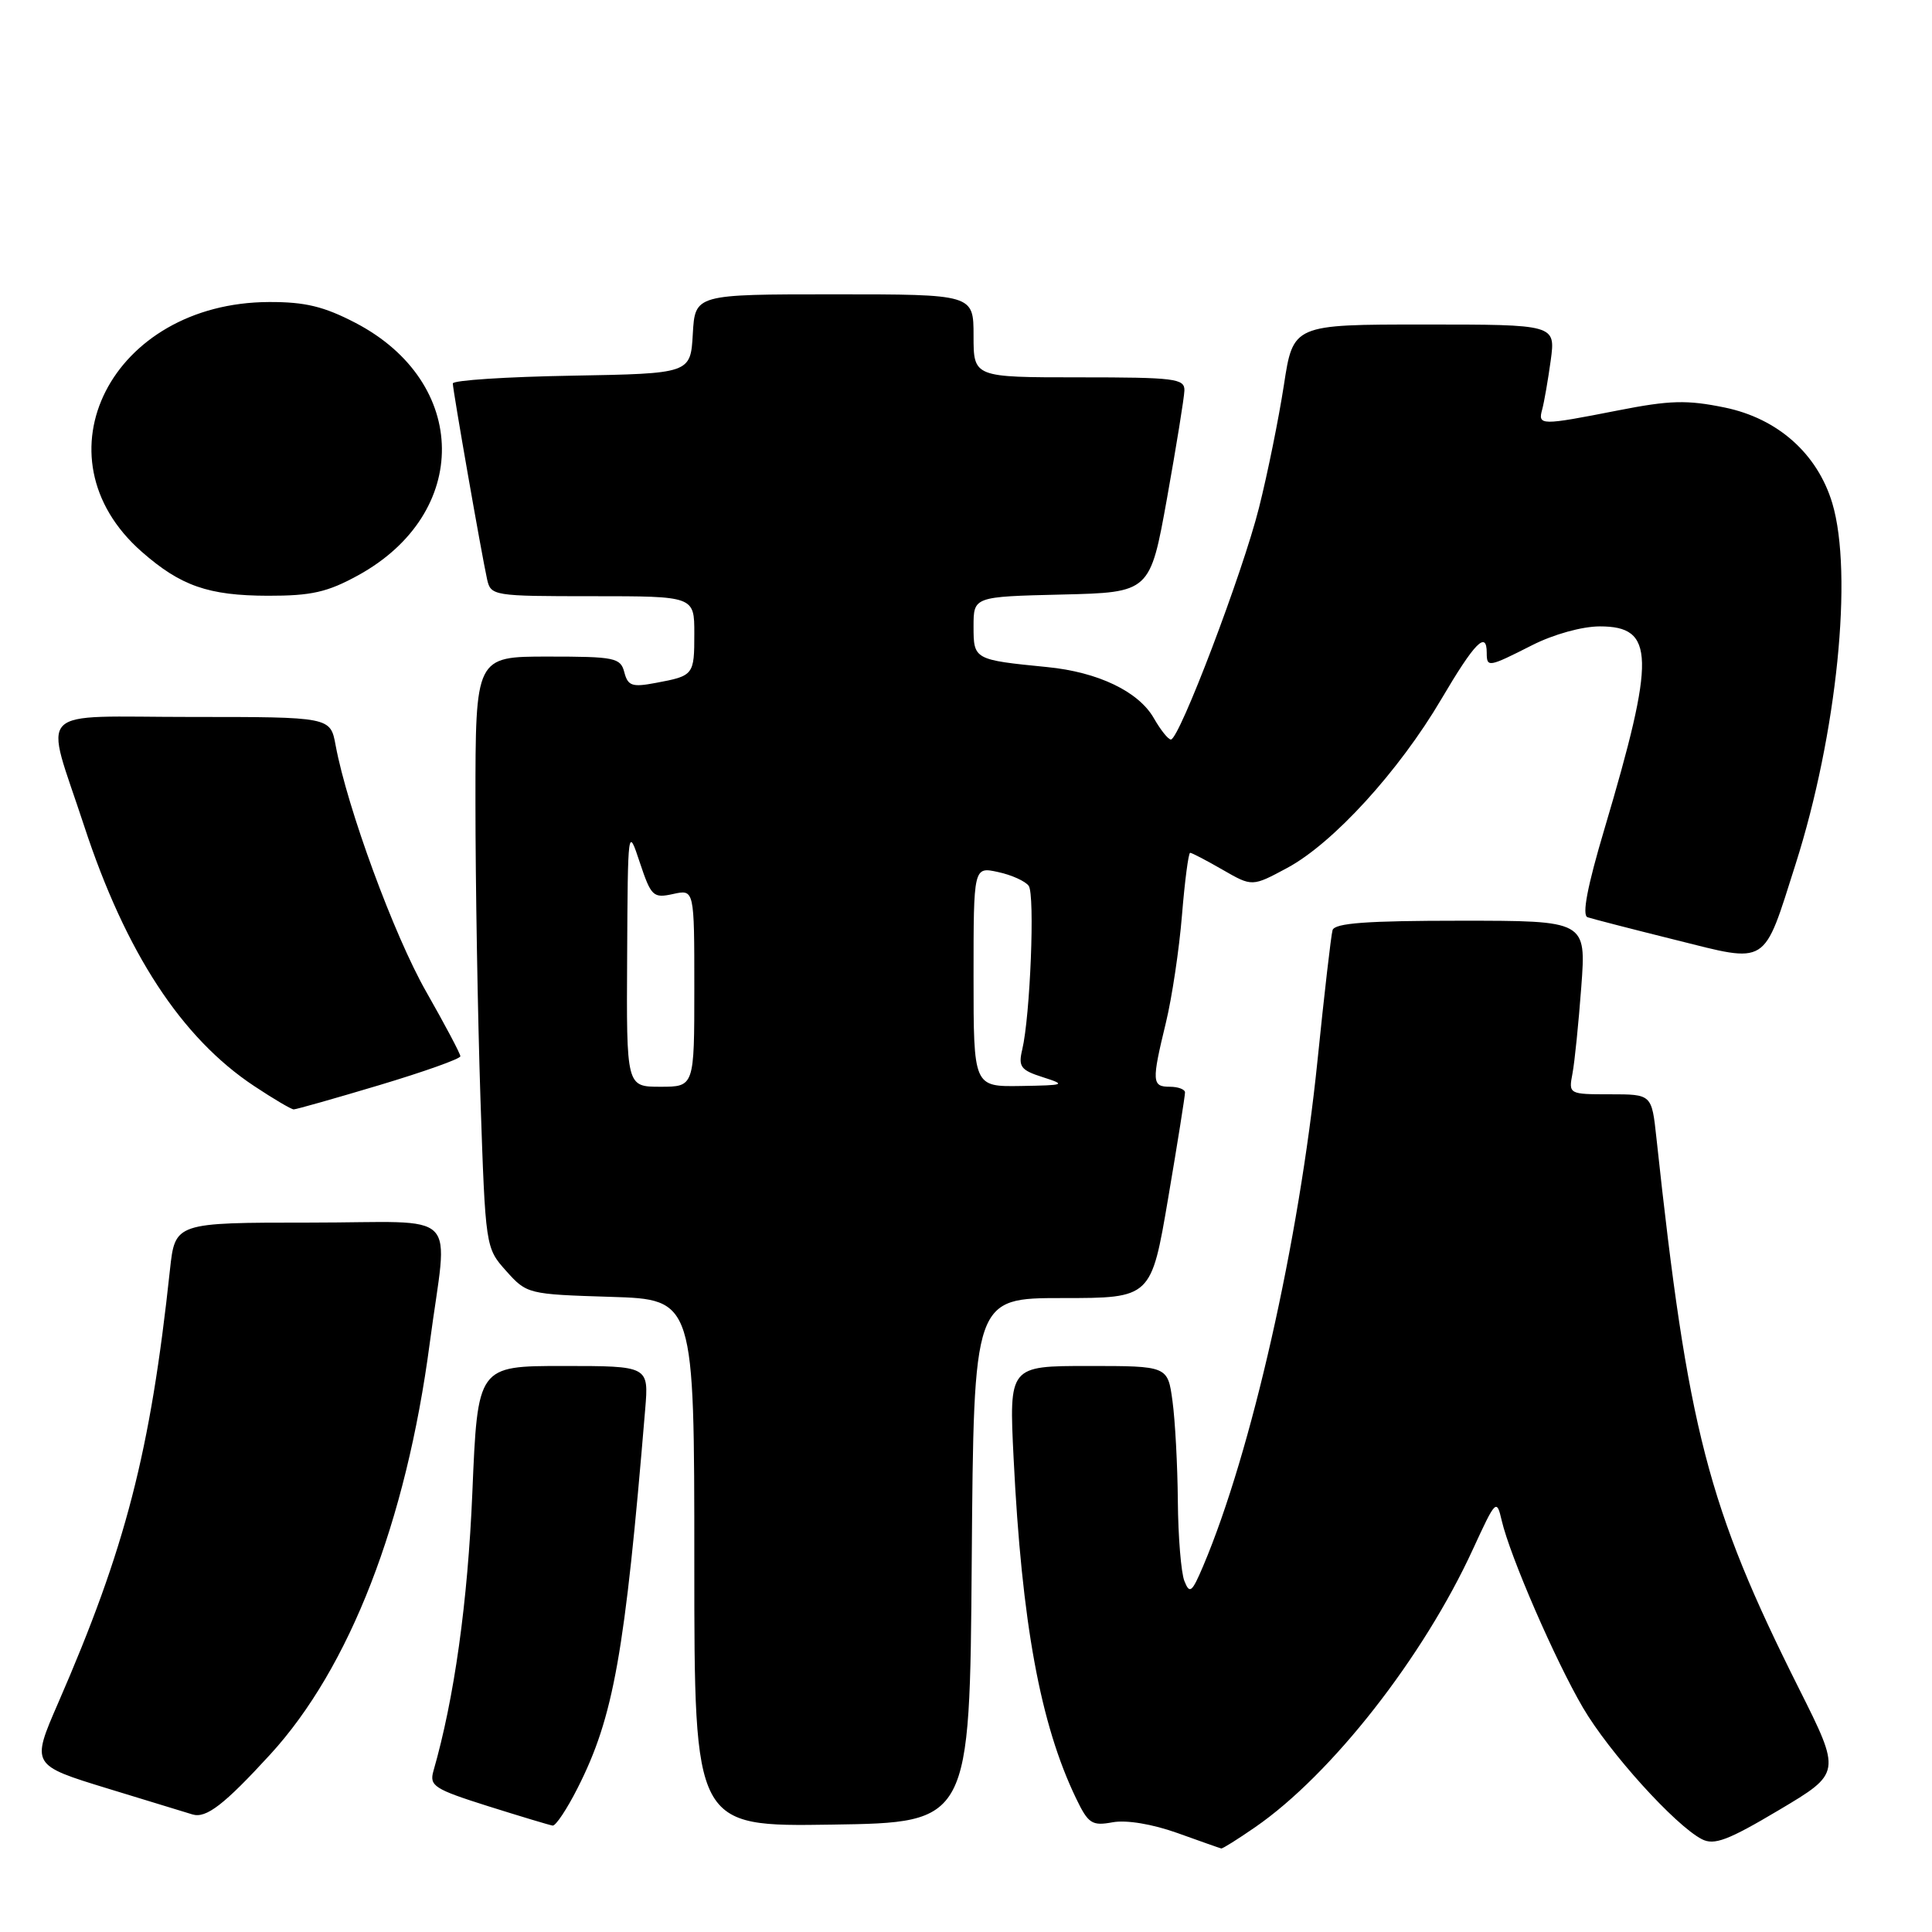 <?xml version="1.0" encoding="UTF-8" standalone="no"?>
<!DOCTYPE svg PUBLIC "-//W3C//DTD SVG 1.1//EN" "http://www.w3.org/Graphics/SVG/1.1/DTD/svg11.dtd" >
<svg xmlns="http://www.w3.org/2000/svg" xmlns:xlink="http://www.w3.org/1999/xlink" version="1.1" viewBox="0 0 256 256">
 <g >
 <path fill="currentColor"
d=" M 166.32 242.11 C 176.43 235.13 188.59 219.61 195.17 205.28 C 198.21 198.68 198.31 198.58 198.99 201.50 C 200.09 206.21 206.04 219.93 209.74 226.26 C 213.20 232.18 221.95 241.86 225.50 243.70 C 227.14 244.55 228.98 243.85 235.74 239.83 C 243.98 234.93 243.98 234.93 238.36 223.72 C 226.27 199.61 223.65 189.48 219.48 150.75 C 218.86 145.00 218.86 145.00 213.35 145.00 C 207.88 145.00 207.84 144.98 208.36 142.25 C 208.65 140.74 209.17 135.56 209.53 130.75 C 210.18 122.00 210.18 122.00 193.56 122.00 C 181.12 122.00 176.85 122.31 176.57 123.25 C 176.37 123.94 175.47 131.73 174.57 140.58 C 172.11 164.60 165.81 192.45 159.43 207.50 C 157.94 211.01 157.64 211.26 156.94 209.50 C 156.50 208.40 156.11 203.63 156.07 198.89 C 156.03 194.15 155.71 188.19 155.36 185.64 C 154.73 181.00 154.73 181.00 144.21 181.00 C 133.70 181.00 133.70 181.00 134.31 193.25 C 135.39 215.07 137.85 228.44 142.57 238.26 C 144.20 241.65 144.68 241.97 147.44 241.46 C 149.28 241.13 152.69 241.70 156.00 242.88 C 159.03 243.97 161.64 244.89 161.82 244.93 C 162.00 244.97 164.02 243.70 166.32 242.11 Z  M 76.55 236.90 C 81.31 227.50 82.80 219.16 85.49 186.75 C 85.97 181.00 85.97 181.00 74.63 181.00 C 63.29 181.00 63.29 181.00 62.59 197.75 C 61.98 212.31 60.19 225.09 57.43 234.67 C 56.87 236.64 57.54 237.07 64.65 239.32 C 68.97 240.68 72.83 241.84 73.23 241.90 C 73.64 241.95 75.13 239.71 76.55 236.90 Z  M 128.76 206.75 C 129.03 172.00 129.03 172.00 140.78 172.00 C 152.54 172.00 152.54 172.00 154.79 158.75 C 156.03 151.46 157.03 145.16 157.02 144.75 C 157.01 144.34 156.10 144.00 155.00 144.00 C 152.63 144.00 152.59 143.33 154.49 135.50 C 155.29 132.20 156.25 125.79 156.62 121.25 C 156.99 116.71 157.48 113.00 157.70 113.00 C 157.92 113.00 159.86 114.01 162.01 115.25 C 165.92 117.50 165.92 117.50 170.57 115.00 C 176.64 111.74 185.37 102.18 190.99 92.63 C 195.40 85.14 197.00 83.51 197.00 86.50 C 197.00 88.47 197.22 88.43 203.00 85.50 C 205.85 84.05 209.65 83.00 211.99 83.00 C 219.29 83.00 219.38 86.99 212.60 109.83 C 210.32 117.49 209.60 121.28 210.36 121.54 C 210.99 121.75 216.21 123.10 221.96 124.53 C 234.41 127.64 233.58 128.16 237.92 114.52 C 243.41 97.29 245.57 75.99 242.79 66.68 C 240.82 60.12 235.57 55.45 228.54 54.00 C 223.52 52.97 221.27 53.03 214.36 54.39 C 204.12 56.40 203.76 56.39 204.35 54.25 C 204.61 53.29 205.12 50.36 205.48 47.75 C 206.12 43.00 206.12 43.00 188.73 43.00 C 171.35 43.00 171.35 43.00 170.12 51.04 C 169.44 55.45 167.96 62.77 166.82 67.29 C 164.66 75.90 156.26 98.00 155.15 97.99 C 154.79 97.99 153.78 96.72 152.90 95.18 C 150.89 91.64 145.51 89.05 138.75 88.39 C 129.06 87.43 129.00 87.40 129.00 83.01 C 129.00 79.06 129.00 79.06 140.70 78.78 C 152.39 78.50 152.39 78.50 154.64 66.00 C 155.87 59.12 156.91 52.71 156.94 51.75 C 156.99 50.16 155.69 50.00 143.00 50.00 C 129.00 50.00 129.00 50.00 129.00 44.50 C 129.00 39.00 129.00 39.00 110.55 39.00 C 92.10 39.00 92.10 39.00 91.80 44.25 C 91.50 49.50 91.50 49.50 75.75 49.78 C 67.09 49.93 60.00 50.39 60.00 50.81 C 60.00 51.68 63.79 73.33 64.54 76.75 C 65.03 78.95 65.35 79.00 78.52 79.00 C 92.00 79.00 92.00 79.00 92.00 83.94 C 92.00 89.46 91.93 89.55 86.88 90.49 C 83.77 91.08 83.20 90.89 82.73 89.09 C 82.23 87.15 81.48 87.00 72.59 87.00 C 63.00 87.00 63.00 87.00 63.00 106.34 C 63.00 116.98 63.30 134.60 63.66 145.51 C 64.33 165.32 64.33 165.34 67.08 168.42 C 69.80 171.46 69.97 171.50 80.92 171.84 C 92.00 172.18 92.00 172.18 92.00 207.11 C 92.00 242.05 92.00 242.05 110.25 241.77 C 128.50 241.50 128.50 241.50 128.76 206.75 Z  M 35.82 232.46 C 46.33 220.98 53.81 201.71 56.94 178.00 C 59.34 159.84 61.48 162.00 41.11 162.00 C 23.20 162.00 23.20 162.00 22.52 168.25 C 19.93 192.42 16.65 205.12 7.69 225.69 C 4.13 233.88 4.13 233.88 14.31 237.00 C 19.92 238.71 24.95 240.25 25.50 240.42 C 27.31 240.98 29.70 239.14 35.82 232.46 Z  M 50.25 143.79 C 56.16 142.02 61.00 140.30 61.00 139.96 C 61.00 139.62 58.96 135.78 56.48 131.42 C 52.22 123.96 46.02 107.09 44.47 98.75 C 43.78 95.00 43.78 95.00 25.37 95.00 C 4.18 95.00 5.86 93.29 11.15 109.44 C 16.66 126.23 24.05 137.53 33.68 143.91 C 36.24 145.61 38.60 147.00 38.92 147.00 C 39.24 147.00 44.34 145.56 50.25 143.79 Z  M 47.46 76.23 C 62.40 68.02 62.22 50.68 47.12 42.79 C 42.93 40.61 40.44 40.00 35.64 40.02 C 14.78 40.10 4.40 60.48 18.78 73.11 C 23.94 77.64 27.61 78.92 35.50 78.94 C 41.26 78.95 43.38 78.47 47.46 76.23 Z  M 83.10 126.75 C 83.19 109.58 83.20 109.52 84.78 114.29 C 86.28 118.78 86.55 119.04 89.19 118.46 C 92.00 117.84 92.00 117.84 92.00 130.92 C 92.00 144.00 92.00 144.00 87.50 144.00 C 83.00 144.00 83.00 144.00 83.10 126.75 Z  M 129.00 129.42 C 129.00 114.84 129.00 114.84 132.25 115.55 C 134.04 115.93 135.86 116.76 136.31 117.38 C 137.15 118.55 136.51 134.62 135.45 139.08 C 134.91 141.34 135.25 141.80 138.17 142.73 C 141.32 143.74 141.15 143.80 135.25 143.90 C 129.00 144.00 129.00 144.00 129.00 129.42 Z "/>
</g>
</svg>